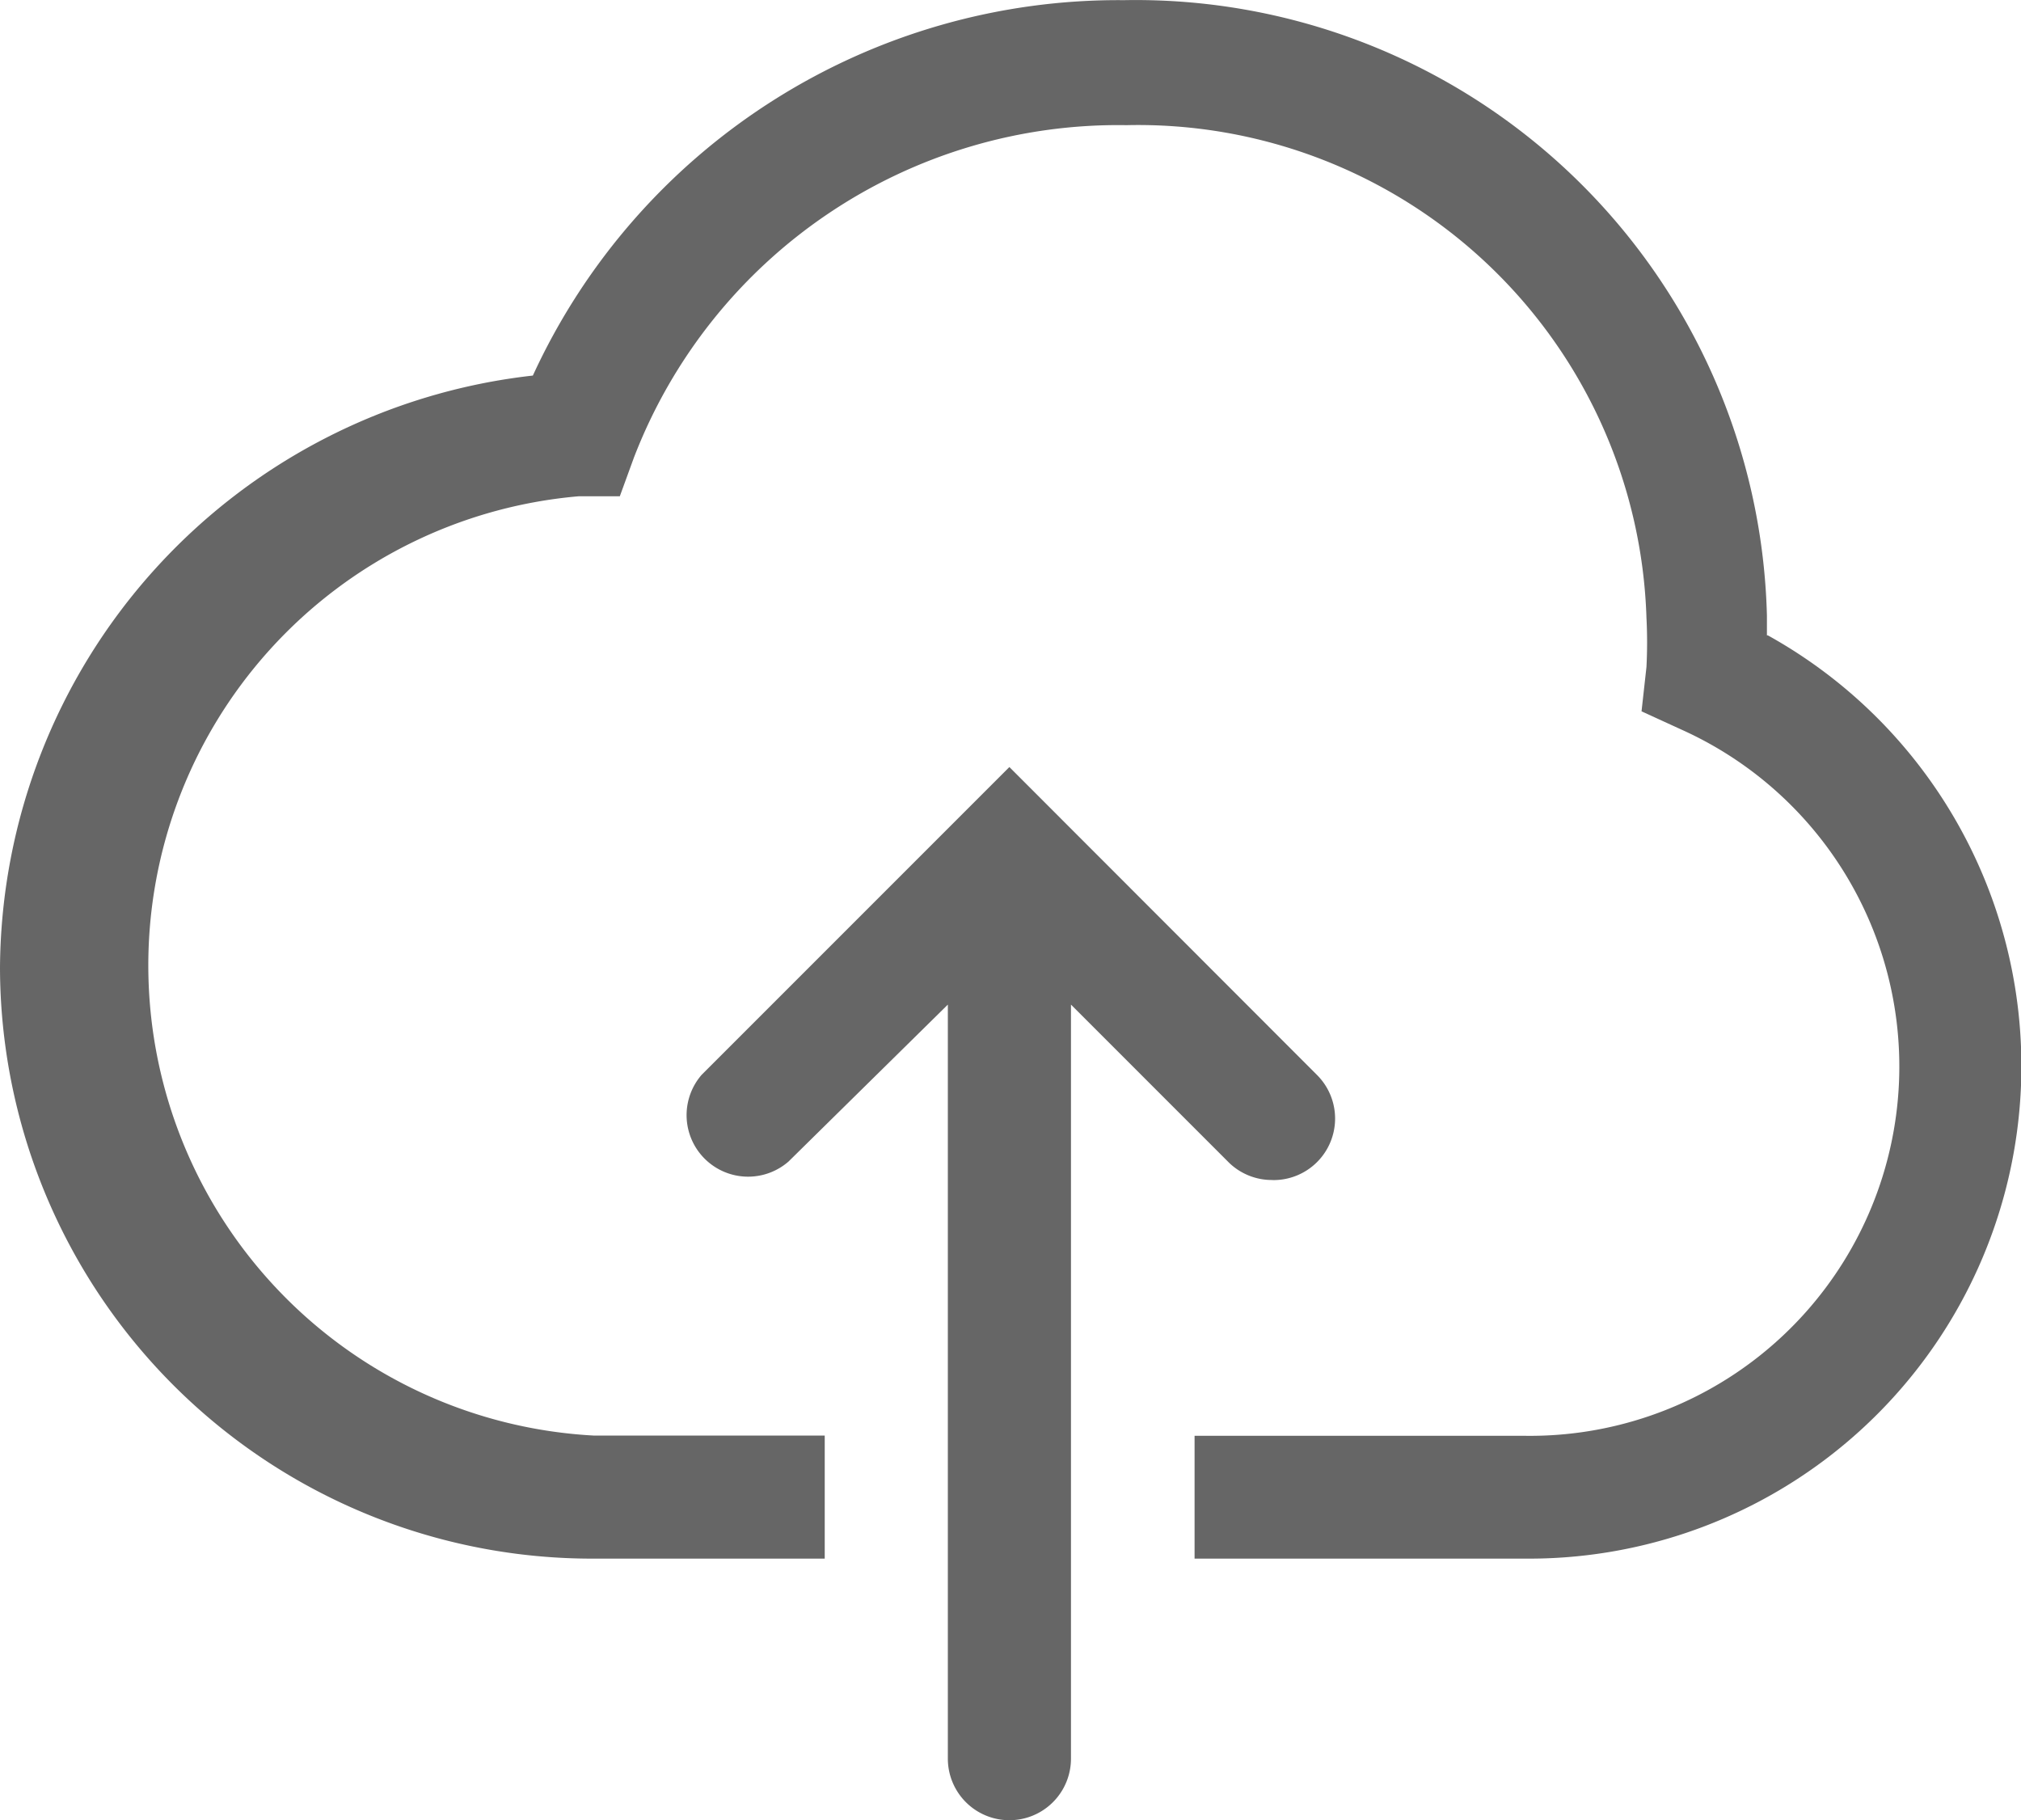 <svg xmlns="http://www.w3.org/2000/svg" width="25.032" height="22.542" viewBox="0 0 25.032 22.542">
  <g id="upload-cloud-line" transform="translate(0)">
    <path id="Path_20270" data-name="Path 20270" d="M23.485,10.546V10.3A7.821,7.821,0,0,0,15.519,2.68,7.981,7.981,0,0,0,8.2,7.329a7.425,7.425,0,0,0-6.6,7.333A7.333,7.333,0,0,0,8.956,21.98h2.859V20.456H8.956A5.831,5.831,0,0,1,8.766,8.824h.511l.175-.48a6.426,6.426,0,0,1,6.1-4.116,6.3,6.3,0,0,1,6.441,6.1,5.908,5.908,0,0,1,0,.61l-.061.549.5.229a4.574,4.574,0,0,1-1.936,8.743h-4.1V21.98h4.1a6.1,6.1,0,0,0,3-11.434Z" transform="translate(-1.6 -2.678)" fill="#666"/>
    <path id="Path_20271" data-name="Path 20271" d="M20.017,20.255a.762.762,0,0,0,.549-1.3L16.754,15.14l-3.811,3.811a.762.762,0,0,0,1.075,1.075l1.974-1.944V27.42a.762.762,0,0,0,1.525,0V18.082l1.959,1.959a.762.762,0,0,0,.541.213Z" transform="translate(-4.252 -5.641)" fill="#666"/>
  </g>
</svg>
